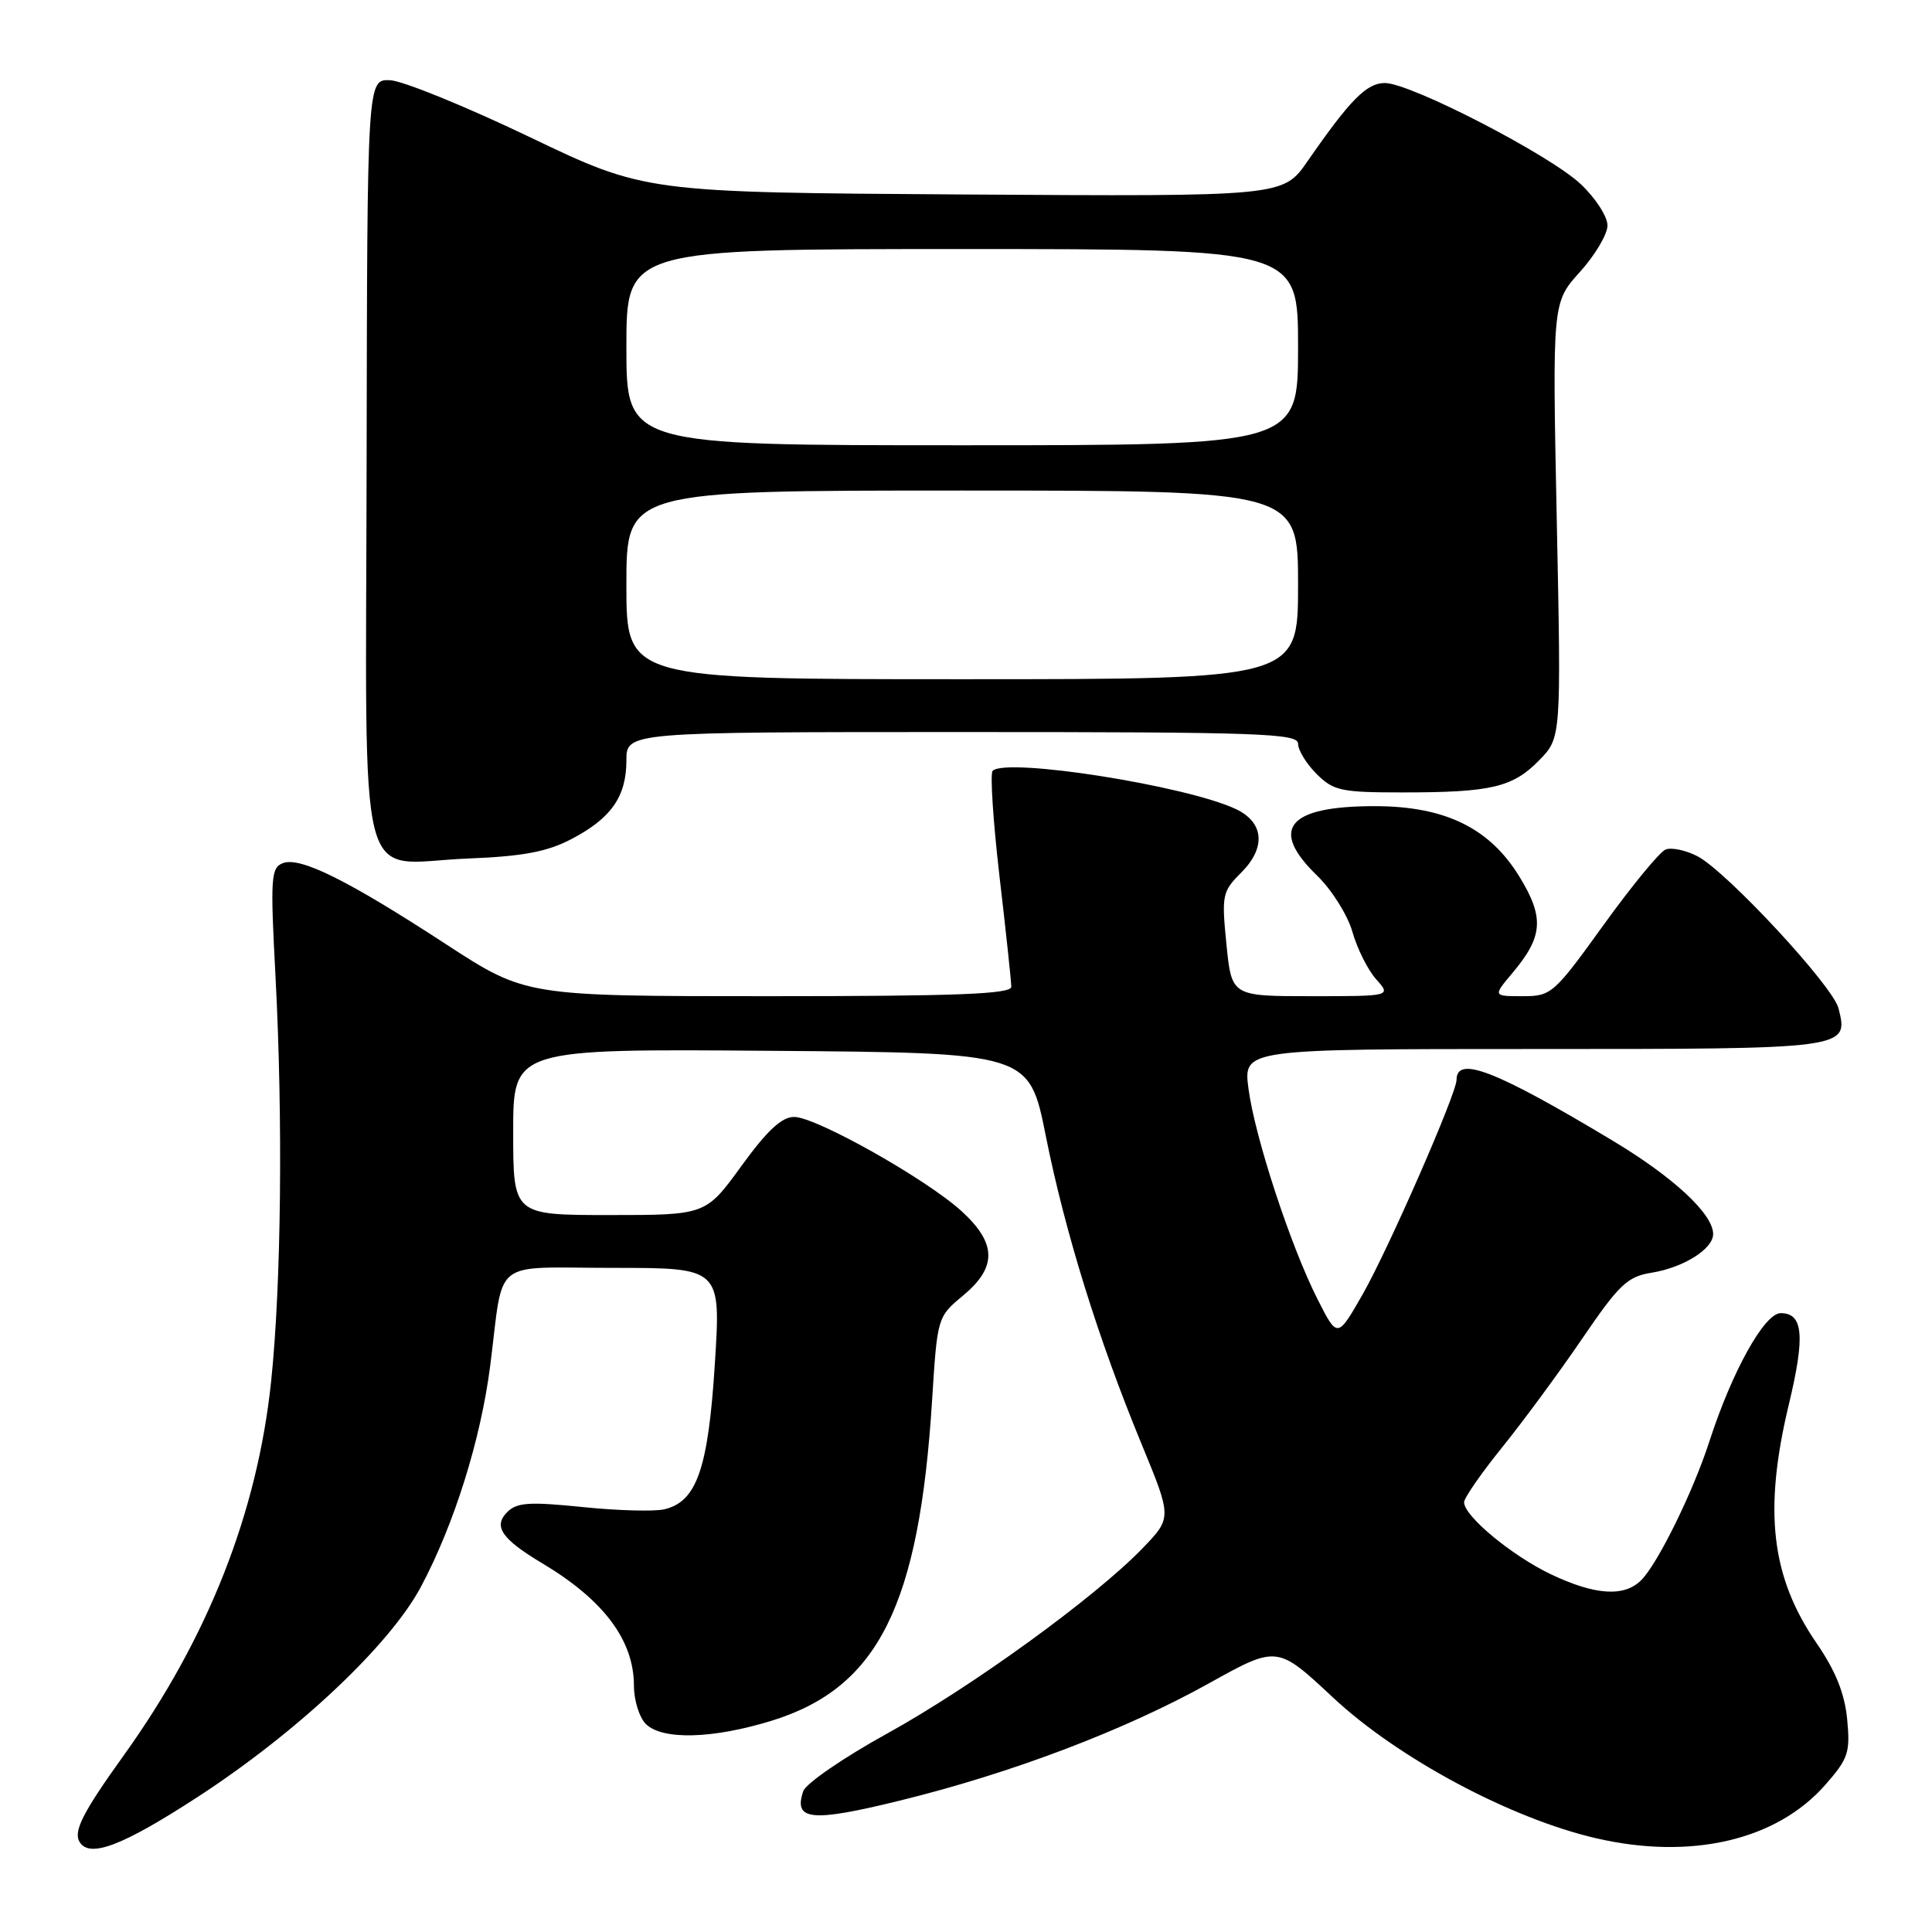 <?xml version="1.0" encoding="UTF-8" standalone="no"?>
<!DOCTYPE svg PUBLIC "-//W3C//DTD SVG 1.1//EN" "http://www.w3.org/Graphics/SVG/1.1/DTD/svg11.dtd" >
<svg xmlns="http://www.w3.org/2000/svg" xmlns:xlink="http://www.w3.org/1999/xlink" version="1.1" viewBox="0 0 256 256">
 <g >
 <path fill="currentColor"
d=" M 26.22 238.09 C 39.45 229.48 51.67 217.97 55.78 210.25 C 60.18 201.99 63.69 190.80 64.95 181.00 C 66.81 166.45 64.87 168.00 81.28 168.00 C 95.53 168.00 95.53 168.00 94.72 180.73 C 93.84 194.62 92.32 198.98 88.03 199.99 C 86.71 200.30 81.83 200.17 77.19 199.69 C 70.12 198.97 68.49 199.08 67.21 200.36 C 65.32 202.25 66.46 203.92 71.86 207.15 C 80.00 212.01 84.00 217.35 84.00 223.38 C 84.00 225.29 84.71 227.56 85.57 228.43 C 87.74 230.59 94.41 230.42 102.23 228.01 C 116.36 223.65 121.80 212.78 123.51 185.50 C 124.20 174.54 124.22 174.49 127.60 171.68 C 132.13 167.92 132.08 164.76 127.44 160.51 C 122.80 156.26 108.14 148.00 105.23 148.00 C 103.58 148.00 101.66 149.79 98.24 154.50 C 93.52 161.00 93.52 161.00 80.76 161.00 C 68.00 161.00 68.00 161.00 68.00 149.99 C 68.00 138.97 68.00 138.97 102.18 139.24 C 136.37 139.50 136.37 139.50 138.57 150.50 C 141.12 163.25 145.51 177.40 151.25 191.31 C 155.29 201.11 155.29 201.11 151.40 205.15 C 145.09 211.68 128.82 223.48 117.54 229.71 C 111.77 232.89 106.77 236.33 106.43 237.35 C 105.12 241.24 107.51 241.47 119.23 238.59 C 133.99 234.97 149.03 229.27 160.21 223.04 C 169.24 218.02 169.24 218.02 176.64 224.94 C 185.26 232.99 200.16 240.96 211.50 243.58 C 224.09 246.49 235.41 243.85 241.86 236.50 C 244.91 233.03 245.18 232.23 244.76 227.81 C 244.42 224.37 243.23 221.40 240.70 217.72 C 234.67 208.94 233.65 200.19 237.03 186.10 C 239.21 177.01 238.94 174.00 235.95 174.00 C 233.79 174.00 229.50 181.73 226.50 191.00 C 224.34 197.68 219.67 207.18 217.47 209.38 C 215.22 211.64 211.35 211.38 205.50 208.60 C 200.31 206.12 194.00 200.89 194.00 199.06 C 194.00 198.48 196.28 195.20 199.06 191.76 C 201.84 188.31 206.61 181.84 209.66 177.36 C 214.55 170.19 215.64 169.15 218.85 168.64 C 223.08 167.96 227.00 165.49 227.00 163.52 C 227.00 160.86 221.76 155.99 213.68 151.14 C 198.19 141.84 193.00 139.82 193.00 143.09 C 193.00 144.89 184.00 165.45 180.60 171.43 C 177.22 177.36 177.22 177.36 174.59 172.17 C 171.01 165.12 166.27 150.65 165.43 144.25 C 164.74 139.00 164.74 139.00 203.25 139.00 C 245.03 139.00 244.97 139.01 243.61 133.60 C 242.87 130.64 228.77 115.45 224.91 113.45 C 223.38 112.66 221.49 112.26 220.71 112.56 C 219.94 112.85 216.24 117.35 212.49 122.55 C 205.88 131.72 205.56 132.00 201.75 132.00 C 197.82 132.00 197.82 132.00 200.41 128.92 C 204.46 124.11 204.65 121.60 201.36 116.21 C 197.40 109.71 191.48 106.82 182.14 106.82 C 170.62 106.82 168.13 109.83 174.53 116.03 C 176.47 117.91 178.57 121.26 179.20 123.47 C 179.83 125.69 181.24 128.51 182.34 129.75 C 184.35 132.00 184.35 132.00 173.78 132.00 C 163.20 132.00 163.20 132.00 162.51 125.13 C 161.86 118.60 161.95 118.14 164.48 115.61 C 167.77 112.32 167.49 108.99 163.79 107.22 C 157.28 104.12 133.33 100.34 131.53 102.14 C 131.18 102.49 131.59 108.79 132.44 116.14 C 133.30 123.49 134.00 130.06 134.00 130.75 C 134.00 131.72 126.90 132.00 101.83 132.00 C 69.67 132.00 69.67 132.00 59.08 125.10 C 46.07 116.62 39.77 113.49 37.48 114.37 C 35.90 114.98 35.81 116.28 36.50 129.27 C 37.50 148.28 37.27 170.15 35.93 183.00 C 34.11 200.42 27.58 217.00 16.43 232.55 C 10.94 240.20 9.68 242.68 10.56 244.09 C 11.89 246.24 16.27 244.56 26.22 238.09 Z  M 75.68 111.20 C 80.97 108.45 83.00 105.56 83.00 100.78 C 83.00 97.00 83.00 97.00 127.50 97.00 C 166.97 97.00 172.00 97.17 172.00 98.55 C 172.00 99.40 173.10 101.20 174.45 102.55 C 176.69 104.78 177.69 105.00 185.83 105.00 C 197.59 105.00 200.44 104.33 203.94 100.75 C 206.87 97.76 206.87 97.76 206.28 68.92 C 205.69 40.09 205.69 40.09 209.34 36.04 C 211.35 33.82 213.00 31.04 213.00 29.87 C 213.00 28.69 211.41 26.24 209.46 24.40 C 205.35 20.52 186.90 11.00 183.50 11.00 C 181.09 11.00 178.91 13.20 173.26 21.36 C 170.01 26.04 170.01 26.04 127.76 25.77 C 85.50 25.50 85.50 25.50 70.12 18.13 C 61.66 14.08 53.37 10.71 51.70 10.63 C 48.66 10.50 48.66 10.50 48.58 60.87 C 48.49 120.13 47.02 114.36 62.00 113.76 C 69.28 113.47 72.48 112.87 75.68 111.20 Z  M 83.00 77.50 C 83.00 65.00 83.00 65.00 127.50 65.00 C 172.00 65.00 172.00 65.00 172.00 77.50 C 172.00 90.00 172.00 90.00 127.50 90.00 C 83.00 90.00 83.00 90.00 83.00 77.50 Z  M 83.00 46.00 C 83.00 33.00 83.00 33.00 127.50 33.00 C 172.00 33.00 172.00 33.00 172.00 46.00 C 172.00 59.00 172.00 59.00 127.50 59.00 C 83.00 59.00 83.00 59.00 83.00 46.00 Z "/>
</g>
</svg>